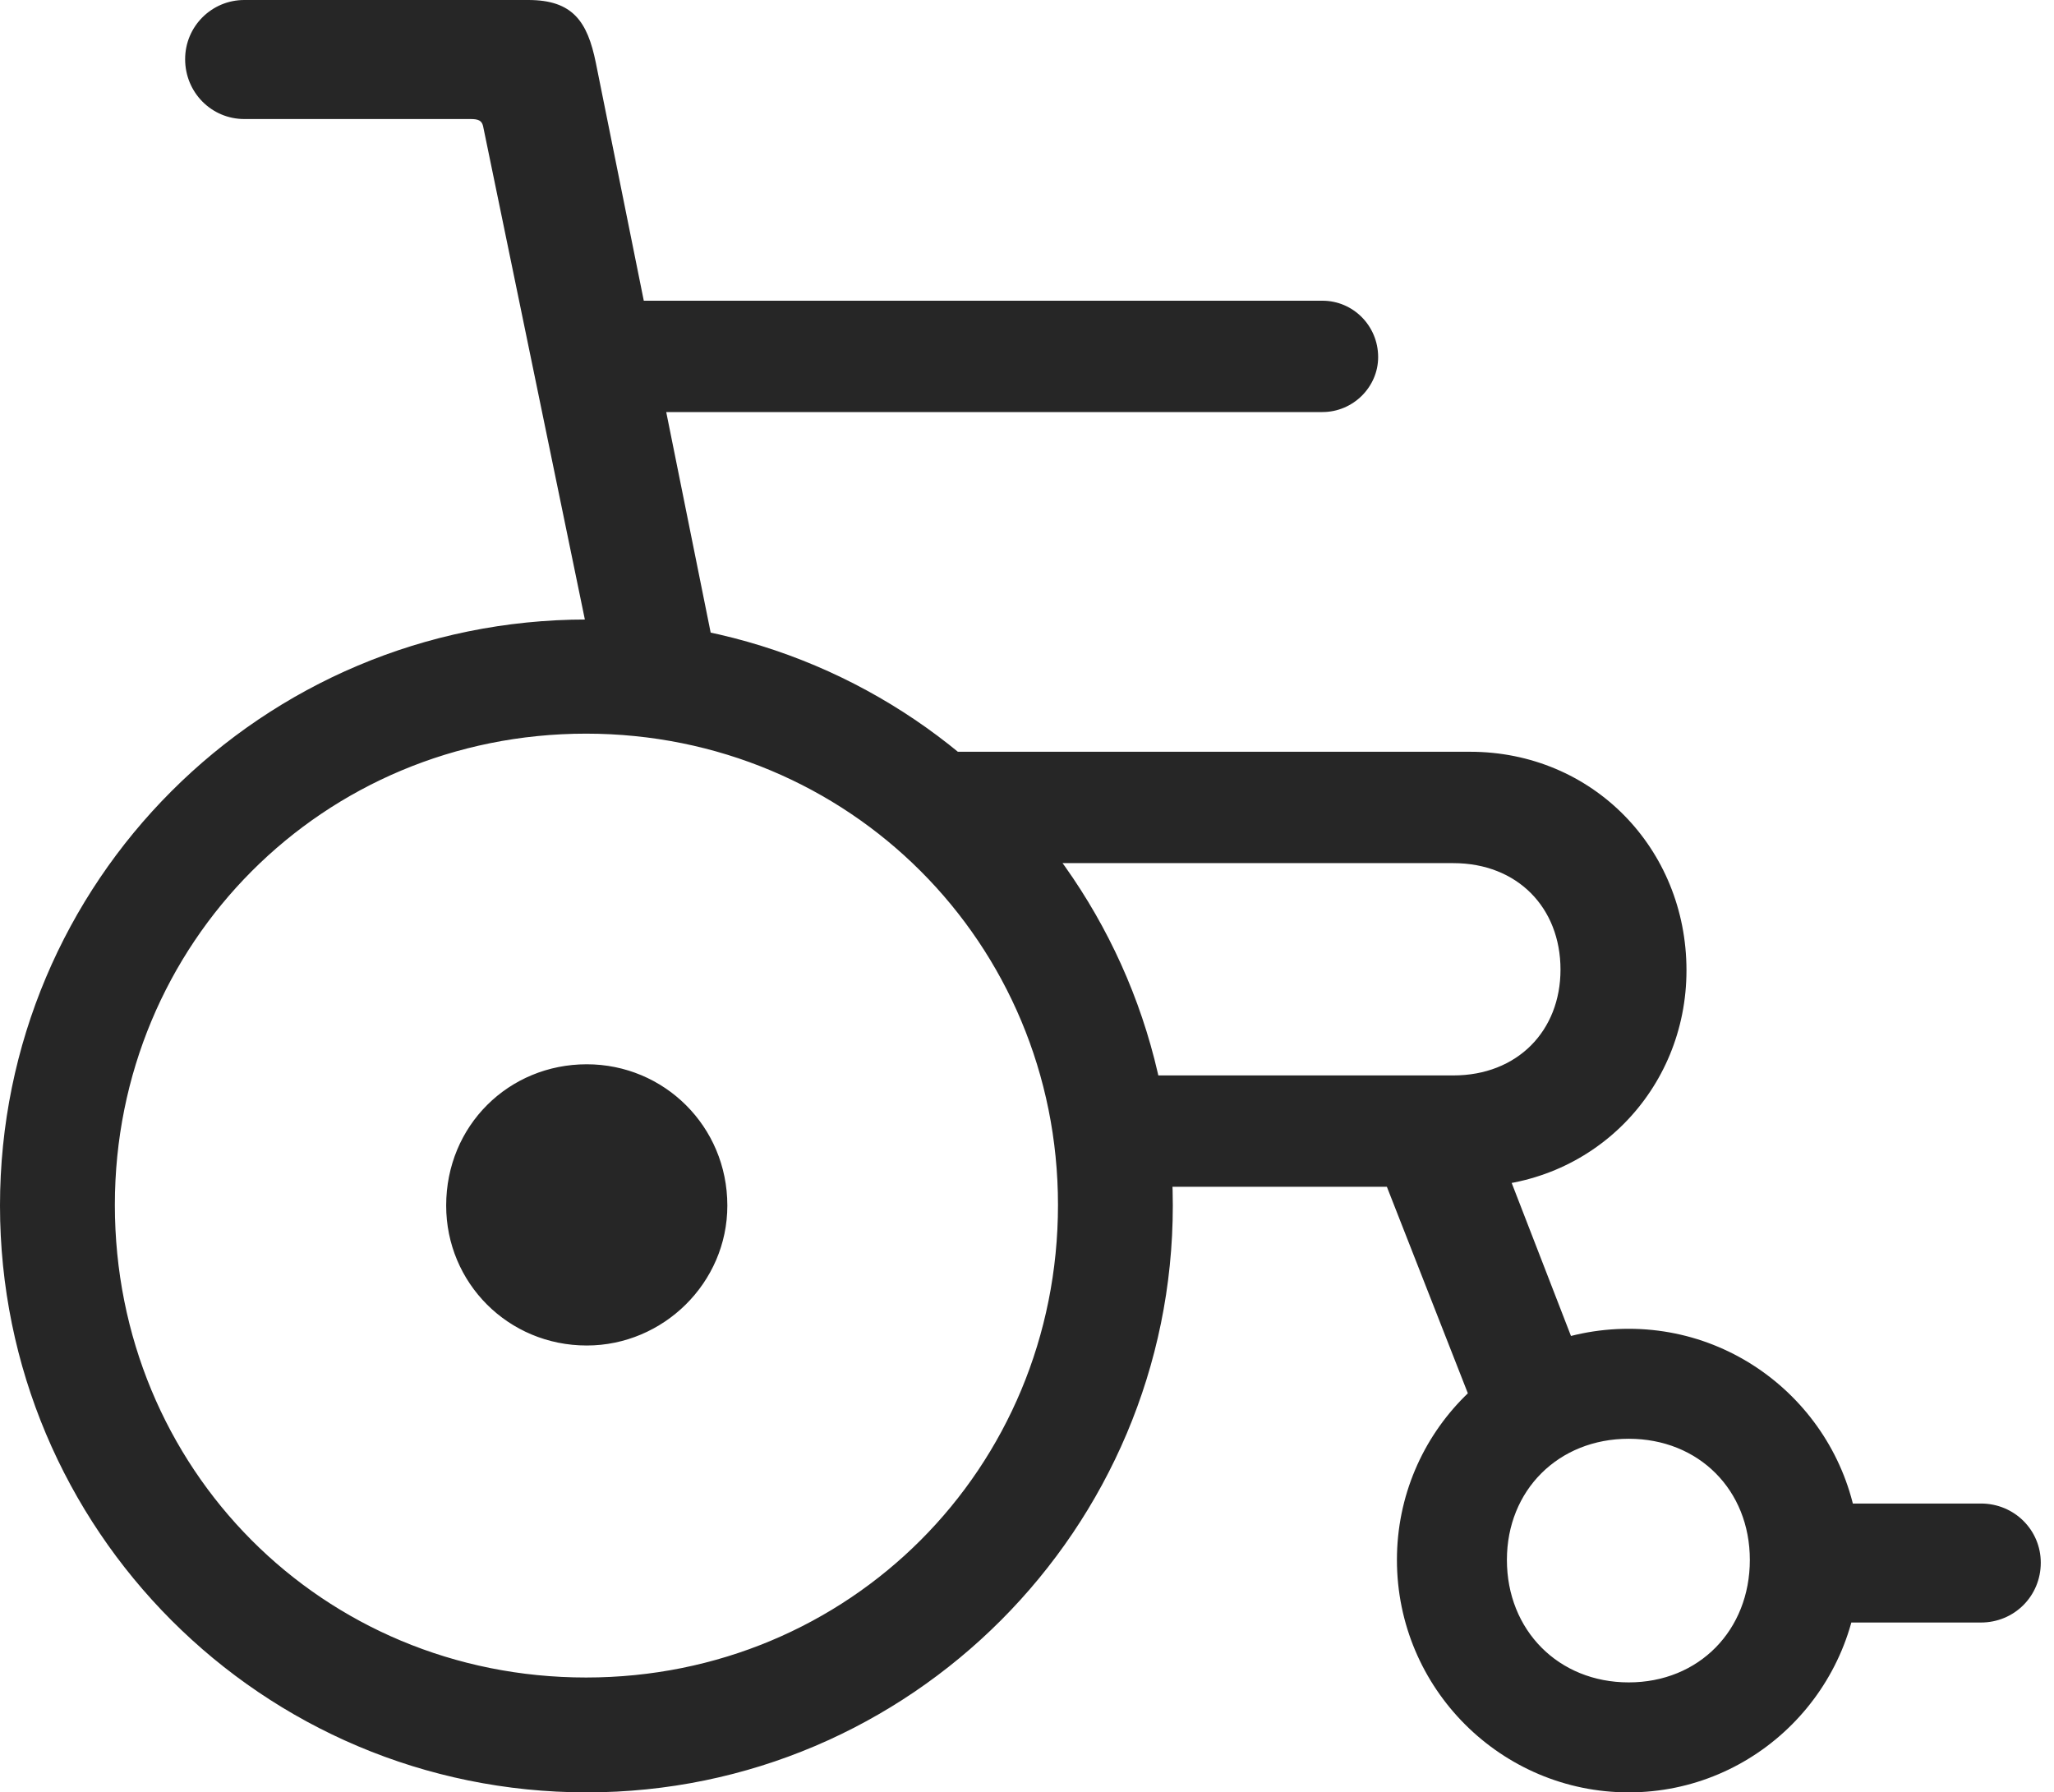 <?xml version="1.0" encoding="UTF-8"?>
<!--Generator: Apple Native CoreSVG 326-->
<!DOCTYPE svg
PUBLIC "-//W3C//DTD SVG 1.1//EN"
       "http://www.w3.org/Graphics/SVG/1.1/DTD/svg11.dtd">
<svg version="1.1" xmlns="http://www.w3.org/2000/svg" xmlns:xlink="http://www.w3.org/1999/xlink" viewBox="0 0 57.637 50.293">
 <g>
  <rect height="50.293" opacity="0" width="57.637" x="0" y="0"/>
  <path d="M16.465 50.293C25.547 50.293 32.91 42.891 32.91 33.828C32.91 24.746 25.566 17.383 16.465 17.383C7.344 17.383 0 24.746 0 33.828C0 42.91 7.344 50.293 16.465 50.293ZM16.445 47.07C9.043 47.07 3.223 41.211 3.223 33.809C3.223 26.465 9.062 20.586 16.445 20.586C23.828 20.586 29.688 26.465 29.688 33.809C29.688 41.211 23.828 47.07 16.445 47.07ZM16.465 37.754C18.613 37.754 20.41 35.996 20.41 33.828C20.41 31.602 18.633 29.863 16.465 29.863C14.277 29.863 12.52 31.582 12.52 33.828C12.52 35.996 14.258 37.754 16.465 37.754ZM16.875 19.629L20.293 19.492L16.719 1.758C16.484 0.605 16.074 0 14.824 0L6.855 0C5.938 0 5.195 0.742 5.195 1.66C5.195 2.598 5.938 3.34 6.855 3.34L13.203 3.34C13.418 3.34 13.516 3.379 13.555 3.535ZM16.426 11.562L37.109 11.562C37.969 11.562 38.672 10.859 38.672 10.02C38.672 9.141 37.969 8.438 37.109 8.438L16.426 8.438ZM30.566 33.301L41.25 33.301C44.688 33.301 47.324 30.586 47.324 27.227C47.324 23.809 44.688 21.094 41.25 21.094L24.609 21.094L27.148 24.219L40.781 24.219C42.578 24.219 43.789 25.469 43.789 27.207C43.789 28.926 42.578 30.176 40.781 30.176L30.508 30.176ZM41.797 40.645L44.648 38.945L41.621 31.133L38.105 31.23ZM45.703 50.293C49.277 50.293 52.188 47.383 52.188 43.77C52.188 40.195 49.277 37.285 45.703 37.285C42.09 37.285 39.199 40.195 39.199 43.77C39.199 47.383 42.129 50.293 45.703 50.293ZM45.703 47.207C43.73 47.207 42.285 45.742 42.285 43.77C42.285 41.816 43.73 40.371 45.703 40.371C47.676 40.371 49.102 41.816 49.102 43.77C49.102 45.742 47.676 47.207 45.703 47.207ZM50.781 45.527L55.586 45.527C56.523 45.527 57.266 44.785 57.266 43.848C57.266 42.93 56.523 42.188 55.586 42.188L50.664 42.188Z" fill="black" fill-opacity="0.85"/>
 </g>
</svg>

